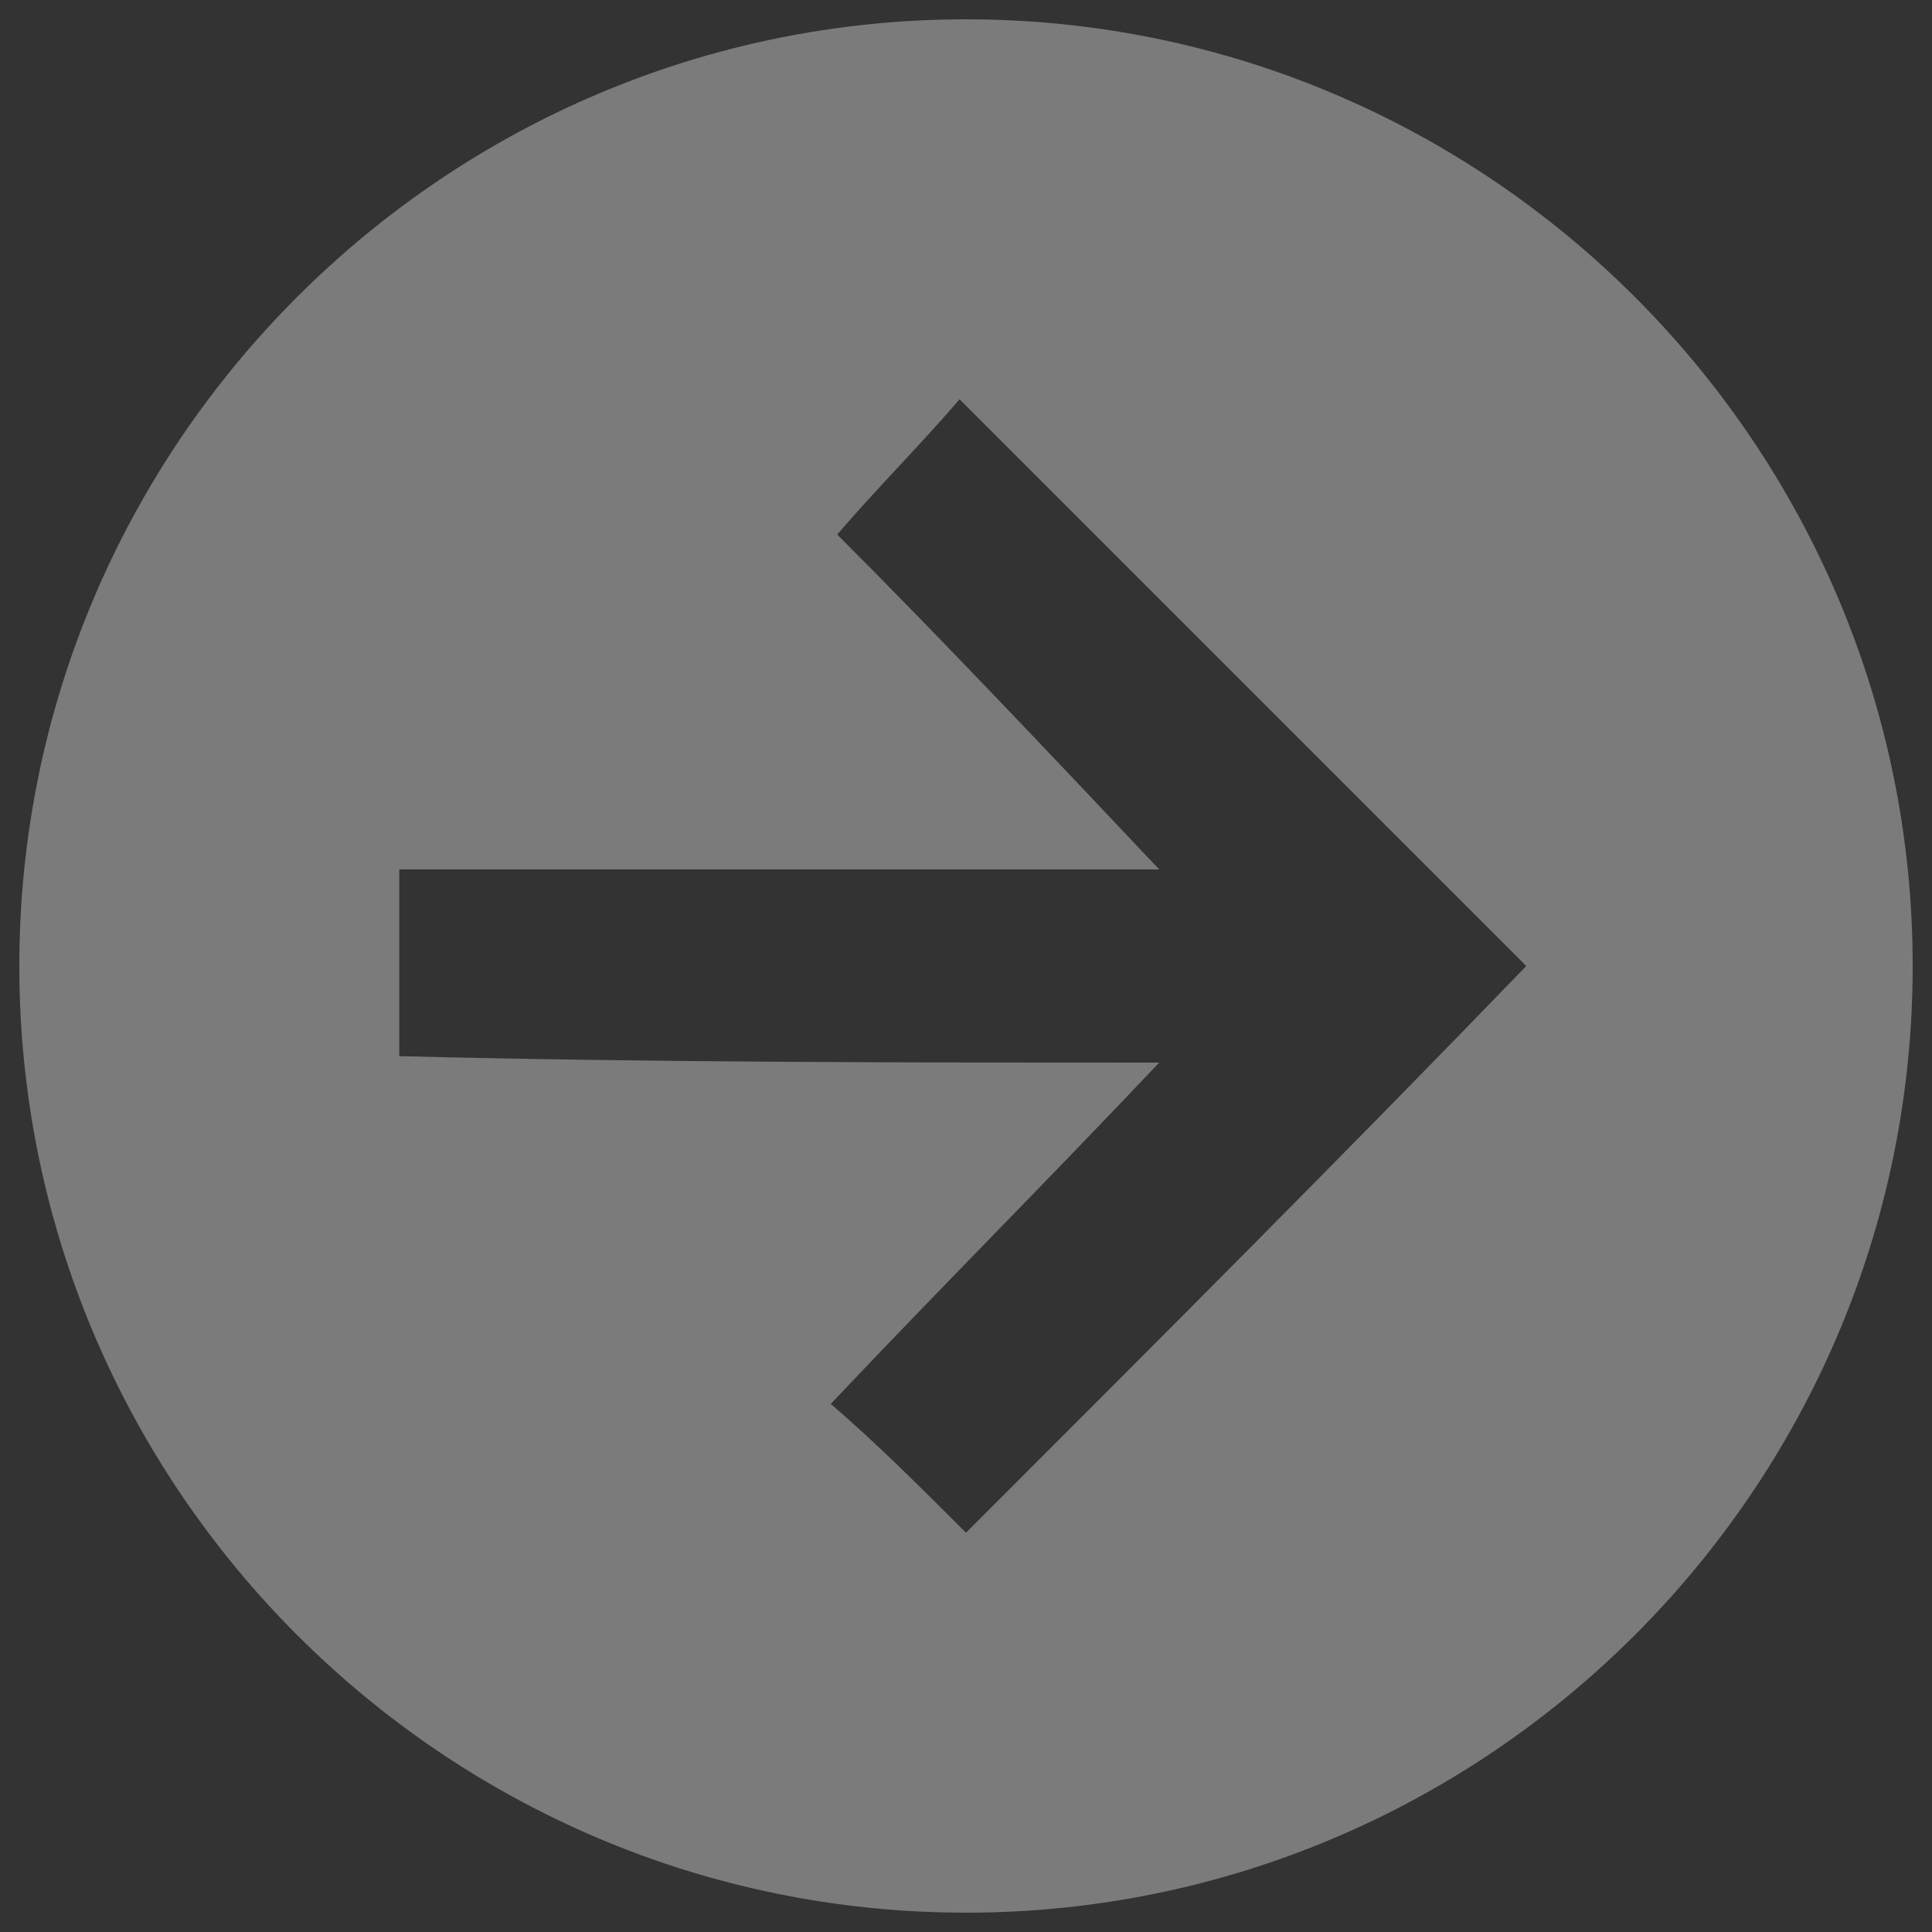 <?xml version="1.0" encoding="utf-8"?>
<!-- Generator: Adobe Illustrator 19.1.0, SVG Export Plug-In . SVG Version: 6.00 Build 0)  -->
<svg version="1.1" id="Layer_1" xmlns="http://www.w3.org/2000/svg" xmlns:xlink="http://www.w3.org/1999/xlink" x="0px" y="0px"
	 viewBox="-464 266 30 30" style="enable-background:new -464 266 30 30;" xml:space="preserve">
<rect x="-464" y="266" width="30" height="30" fill="#333333" stroke="none"/>
<style type="text/css">
	.st0{fill:#FFFFFF;}
	.st1{fill:#CBEFFB;}
	.st2{fill:#576177;}
	.st3{fill:#FCE43A;}
	.st4{fill:#FFEB99;}
	.st5{fill:#E8E1CF;}
	.st6{fill:#E2D9C3;}
	.st7{fill:#F7F1DA;}
	.st8{fill:#EFE8D5;}
	.st9{fill:#3D495B;}
	.st10{fill:#FF936D;}
	.st11{fill:#FF8B6C;}
	.st12{fill:#F48967;}
	.st13{fill:#BEE4ED;}
	.st14{fill:#707F99;}
	.st15{fill:#DEF6FC;}
	.st16{fill:#E5E5E5;}
	.st17{fill:#263547;}
	.st18{fill:#9BACBC;}
	.st19{fill:#FDFFFE;}
	.st20{fill:#52DDB5;}
	.st21{fill:#2D4859;}
	.st22{fill:#849EBC;}
	.st23{fill:#564640;}
	.st24{fill:#6AC2CE;}
	.st25{fill:#E2B150;}
	.st26{fill:#ADADAD;}
	.st27{fill:#606060;}
	.st28{fill:#A64A42;}
	.st29{fill:#2D2D2D;}
	.st30{fill:#EFEFEF;}
	.st31{fill:#0F3758;}
	.st32{fill:#7BBABE;}
	.st33{fill:#76BBC1;}
	.st34{fill:#0E3757;}
	.st35{fill:#EC574F;}
	.st36{fill:#F6AA1E;}
	.st37{opacity:0.75;fill:#7BBABE;enable-background:new    ;}
	.st38{opacity:0.75;fill:#EC574F;enable-background:new    ;}
	.st39{opacity:0.75;fill:#F6AA1E;enable-background:new    ;}
	.st40{fill:url(#SVGID_1_);}
	.st41{fill:url(#SVGID_2_);}
	.st42{fill:#25A6DE;}
	.st43{fill:url(#SVGID_3_);}
	.st44{fill:#0984C6;}
	.st45{fill:url(#SVGID_4_);}
	.st46{fill:#44535D;}
	.st47{fill:url(#SVGID_5_);}
	.st48{fill:url(#SVGID_6_);}
	.st49{fill:url(#SVGID_7_);}
	.st50{fill:url(#SVGID_8_);}
	.st51{fill:url(#SVGID_9_);}
	.st52{fill:url(#SVGID_10_);}
	.st53{fill:url(#SVGID_11_);}
	.st54{fill:url(#SVGID_12_);}
	.st55{fill:url(#SVGID_13_);}
	.st56{fill:#D1D1D1;}
	.st57{fill:#364D5C;}
	.st58{fill:#EF7154;}
	.st59{fill:#0D2038;}
	.st60{opacity:0.5;fill:#231F20;enable-background:new    ;}
	.st61{fill:#0E2037;}
	.st62{opacity:0.8;fill:#D1CCE8;enable-background:new    ;}
	.st63{fill:#C9C9C9;}
	.st64{fill:#1ABC9C;}
	.st65{fill:#F39C12;}
	.st66{fill:#77B3D4;}
	.st67{fill:#0E2947;}
	.st68{fill:#72C6E9;}
	.st69{fill:#EA3924;}
	.st70{fill:#F3735C;}
	.st71{fill:#F29C21;}
	.st72{fill:#7B7B7B;}
	.st73{fill:#FFFFFF;stroke:#000000;stroke-miterlimit:10;}
</style>
<g>
	<g>
		<ellipse class="st0" cx="-628.8" cy="2263.5" rx="13.2" ry="14.1"/>
		<ellipse class="st0" cx="-587.1" cy="2263.5" rx="13.2" ry="14.1"/>
		<ellipse class="st0" cx="-570.8" cy="2267.3" rx="9.6" ry="10.2"/>
		<ellipse class="st0" cx="-641" cy="2267.3" rx="9.6" ry="10.2"/>
		<ellipse class="st0" cx="-608.1" cy="2255.5" rx="20.7" ry="22"/>
	</g>
	<g>
		<ellipse class="st0" cx="-481.2" cy="2267.8" rx="15.2" ry="16.2"/>
		<ellipse class="st0" cx="-433.3" cy="2276.6" rx="15.2" ry="16.2"/>
		<ellipse class="st0" cx="-414.6" cy="2276.6" rx="11" ry="11.7"/>
		<ellipse class="st0" cx="-495.2" cy="2270.9" rx="11" ry="11.7"/>
		<ellipse class="st0" cx="-457.4" cy="2267.8" rx="23.7" ry="25.3"/>
	</g>
	<g>
		<g>
			<path class="st1" d="M-419.9,2311.5c0,59.9-48.5,105.6-108.4,105.6s-108.4-45.8-108.4-105.6c0-59.9,48.5-108.4,108.4-108.4
				C-468.5,2203.1-419.9,2251.6-419.9,2311.5z"/>
			<g>
				<path class="st0" d="M-587.5,2363.8c0.1,0,0.1,0,0.2-0.1l0,0C-587.3,2363.7-587.4,2363.8-587.5,2363.8z"/>
				<path class="st0" d="M-410.9,2321.9c0-6.5-5.5-11.7-12.4-11.7c-5.3,0-9.7,3.1-11.5,7.4c-0.5,0-1.1-0.1-1.6-0.1
					c-11.1,0-20.2,9.2-20.2,20.5c0,3.7,1,7.2,2.7,10.2c4.7-1.4,9.1-0.6,11.4,2.4c0.3,0.4,0.5,0.8,0.7,1.2c-0.2,0.1-0.4,0.1-0.6,0.2
					c-2.3-2.4-6.3-3-10.4-1.9l0,0c-2.4,0.6-4.8,1.8-7.1,3.5c-4,3.1-6.5,7.1-7,10.8c-0.1,0.9-0.2,1.8,0,2.7c0.2,1.3,0.6,2.6,1.4,3.6
					c0.4,0.5,0.8,0.9,1.3,1.3c-0.1,0-0.1,0-0.2,0.1c-1.1-0.5-2-1.2-2.7-2.2c-0.7-1-1.2-2.1-1.4-3.3c-3.3-1-7-1.4-10.9-1
					c-9.7,1-18.1,6.3-22.4,13.3c-10-12-14.8-50.1-14.8-50.1H-540c0,0-4.9,38.5-15,50.3c-0.8,0.1-1.7,0.2-2.5,0.4
					c-1.4-5.2-4.8-10-10-13.3c-6.3-4-13.8-4.7-19.8-2.4c0.3,2.3-0.1,4.5-1.4,6.2c-0.7,0.9-1.6,1.6-2.7,2.2c-0.1,0-0.1,0-0.2-0.1
					c0.5-0.4,0.9-0.8,1.3-1.3c1.3-1.7,1.8-4,1.4-6.3l0,0l0,0c-0.6-3.7-3-7.8-7-10.8c-2.3-1.7-4.7-2.9-7.1-3.5l0,0
					c-4.2-1.1-8.1-0.5-10.4,1.9c-0.2-0.1-0.4-0.1-0.6-0.2c0.2-0.4,0.4-0.8,0.7-1.2c2.3-3,6.7-3.8,11.4-2.4c1.7-3,2.7-6.5,2.7-10.2
					c0-11.3-9-20.5-20.2-20.5c-0.5,0-1.1,0-1.6,0.1l0,0l0,0c-1.8-4.3-6.3-7.4-11.5-7.4c-6.9,0-12.4,5.2-12.4,11.7
					c0,3.2,1.4,6.1,3.6,8.3l0,0c0.8,0.7,1.7,1.4,2.6,1.9c-0.6,1.9-0.9,3.9-0.9,6c0,7.7,4.1,14.3,10.3,17.9c-0.1,0.1-0.2,0.2-0.3,0.3
					c-5,6.3-3.4,15.9,3.5,21.4c3.9,3.1,8.7,4.3,13.1,3.7c0.5,6.7,7.1,14.9,17.1,20.5c5.7,3.2,11.6,4.9,16.7,5.3
					c-0.2,0.8-0.3,1.5-0.3,2.3c0,5.7,5.7,10.3,12.7,10.3c2.8,0,5.3-0.7,7.4-1.9c3,4.7,8.8,7.9,15.5,7.9c2,0,3.9-0.3,5.7-0.8
					c4.1-0.5,7.8-2.3,10.4-4.9c2.7,2.6,6.3,4.3,10.4,4.9c1.8,0.5,3.7,0.8,5.7,0.8c6.1,0,11.5-2.7,14.7-6.8l0,0
					c0.3-0.4,0.5-0.8,0.8-1.1c0.1-0.1,0.1-0.2,0.2-0.3c2,1.4,4.5,2.3,7.2,2.3c7,0,12.6-5.7,12.7-12.7c0.1,0,0.1,0,0.2,0
					c0.5,0,1.1-0.1,1.6-0.2l0,0c4.6-0.6,9.6-2.3,14.5-5c10-5.5,16.5-13.8,17.1-20.5c4.3,0.7,9.1-0.5,13.1-3.7
					c7-5.6,8.5-15.2,3.5-21.4c-0.1-0.1-0.2-0.2-0.3-0.3c6.1-3.5,10.3-10.2,10.3-17.9c0-2.1-0.3-4.1-0.9-6
					C-413.5,2330-410.9,2326.3-410.9,2321.9z"/>
			</g>
			<path class="st2" d="M-502.8,2312c7.6,2,12.4,10.4,14.7,15.6c1.1,2.4,2.5,2.4,3.3-0.1c11.3-35-2-49.8-8.5-54.7L-502.8,2312z"/>
			<path class="st2" d="M-553.9,2312c-7.6,2-12.4,10.4-14.7,15.6c-1.1,2.4-2.5,2.4-3.3-0.1c-11.2-35,2-49.8,8.5-54.7L-553.9,2312z"
				/>
			<path class="st3" d="M-528.3,2326c-7.2-0.2-12.5,6.3-12.9,11.6c-0.8,5.7,3.2,10.2,6.6,13.5c4.3,3.7,5.7,7.4,6.1,9.7h0.3
				c0.4-2.4,1.8-6,6.1-9.7c3.4-3.2,7.4-7.8,6.6-13.5C-515.9,2332.3-521.1,2325.8-528.3,2326z"/>
			<path class="st4" d="M-528.3,2326.7c-5.1-0.2-8.8,4.4-9.1,8.2c-0.6,4,2.3,7.2,4.7,9.5c3,2.6,4,5.2,4.3,6.8h0.2
				c0.3-1.7,1.2-4.2,4.3-6.8c2.4-2.3,5.2-5.5,4.7-9.5C-519.6,2331.1-523.3,2326.5-528.3,2326.7z"/>
			<path class="st5" d="M-539.9,2323.3v3.6c0,1.6,1.3,2.9,2.9,2.9h17.4c1.6,0,2.9-1.3,2.9-2.9v-3.6H-539.9z"/>
			<rect x="-539.9" y="2323.3" class="st6" width="23.2" height="2.2"/>
			<path class="st7" d="M-543,2318v3.9c0,1.6,1.3,2.9,2.9,2.9h23.5c1.6,0,2.9-1.3,2.9-2.9v-3.9H-543z"/>
			<rect x="-543" y="2318" class="st8" width="29.2" height="3.4"/>
			<path class="st9" d="M-557.2,2313.3c1-0.6,2.1-1.1,3.3-1.4l-9.4-39.1c-0.6,0.5-1.3,1-2,1.7
				C-564.9,2288.5-561.6,2301.7-557.2,2313.3z"/>
			<path class="st10" d="M-525.3,2183.6c-1.7-2.1-4.5-2.1-6.1,0c-8.7,10.9-32.9,44.7-32.9,84.7c0,17.7,4.7,34.1,10.7,47.9
				c1.1,2.4,4.1,4.4,6.8,4.4h37c2.6,0,5.7-1.9,6.8-4.4c6-13.8,10.7-30.2,10.7-47.9C-492.3,2228.3-516.6,2194.4-525.3,2183.6z"/>
			<path class="st11" d="M-523.9,2185.3c11.5,23.1,44.4,102.6-30.4,129.4c0.2,0.5,0.4,1,0.6,1.5c1.1,2.4,4.1,4.4,6.8,4.4h37
				c2.6,0,5.7-1.9,6.8-4.4c6-13.8,10.7-30.2,10.7-47.9C-492.3,2230.2-514.3,2197.7-523.9,2185.3z"/>
			<path class="st9" d="M-491.3,2274.5c-0.7-0.7-1.4-1.2-2-1.7l-9.4,39.1c1.2,0.3,2.3,0.8,3.3,1.4
				C-495.1,2301.7-491.8,2288.5-491.3,2274.5z"/>
			<path class="st12" d="M-525.3,2183.6c-0.1-0.1-0.2-0.2-0.3-0.3c15.9,21.5,45.1,89.6,5.3,137.3h10.5c2.6,0,5.7-1.9,6.8-4.4
				c6-13.8,10.7-30.2,10.7-47.9C-492.3,2228.3-516.6,2194.4-525.3,2183.6z"/>
			<g>
				<g>
					<path class="st0" d="M-528.4,2258.5c-8.8,0-15.9-7.1-15.9-15.9c0-8.8,7.1-15.9,15.9-15.9c8.8,0,15.9,7.1,15.9,15.9
						C-512.5,2251.4-519.7,2258.5-528.4,2258.5z"/>
				</g>
			</g>
			<path class="st13" d="M-525.2,2229.5c-1-0.2-2.1-0.4-3.1-0.4s-1.9,0.1-2.8,0.3c-6.1,1.3-10.6,6.7-10.6,13.2
				c0,6.6,4.8,12.2,11.2,13.3c0.4,0.1,0.7,0.1,1.1,0.1c0.4,0,0.8,0.1,1.2,0.1c7.4,0,13.5-6,13.5-13.5
				C-514.9,2236.3-519.3,2230.9-525.2,2229.5z"/>
			<path class="st2" d="M-532.3,2299.9c-0.3-16.3,1.5-29.6,4-29.6s4.3,13.3,4,29.6c-0.3,16.3-2.1,29.5-4,29.5
				C-530.2,2329.4-532,2316.2-532.3,2299.9z"/>
			<path class="st14" d="M-530.4,2286.7c-0.2-6.5,0.8-11.7,2.1-11.7s2.2,5.2,2.1,11.7c-0.2,6.5-1.1,11.7-2.1,11.7
				S-530.3,2293.2-530.4,2286.7z"/>
			<g>
				<path class="st15" d="M-532.6,2238.4c-1.7,1.6-2.7,4.1-4.2,4.2c-1.5,0.3-3.1-4.3,0.4-8c3.5-3.6,8-2.3,7.7-0.8
					C-528.9,2235.3-531.1,2236.6-532.6,2238.4z"/>
			</g>
		</g>
		<path class="st0" d="M-463.6,2279.7c0.2-8.7-0.9-11.7-2.9-13.9c-2.2-2-5.2-3.1-13.9-2.9c8.7,0.2,11.7-0.9,13.9-2.9
			c2-2.2,3.1-5.2,2.9-13.9c-0.2,8.7,0.9,11.7,2.9,13.9c2.2,2,5.2,3.1,13.9,2.9c-8.7-0.2-11.7,0.9-13.9,2.9
			C-462.7,2267.9-463.8,2271-463.6,2279.7z"/>
		<path class="st1" d="M-601.4,2217.2c0.2-8.7-0.9-11.7-2.9-13.9c-2.2-2-5.2-3.1-13.9-2.9c8.7,0.2,11.7-0.9,13.9-2.9
			c2-2.2,3.1-5.2,2.9-13.9c-0.2,8.7,0.9,11.7,2.9,13.9c2.2,2,5.2,3.1,13.9,2.9c-8.7-0.2-11.7,0.9-13.9,2.9
			C-600.6,2205.5-601.7,2208.6-601.4,2217.2z"/>
		<circle class="st0" cx="-602.2" cy="2286.7" r="5.6"/>
		<circle class="st0" cx="-476.3" cy="2338.9" r="5.6"/>
	</g>
</g>
<path class="st16" d="M-652.1,2659.8c-5.4,0-9.8-4.4-9.8-9.9v-17.3v-0.6H-418v0.6v17.3c0,5.5-4.4,9.9-9.8,9.9H-652.1z"/>
<path class="st17" d="M-427.8,2490.5h-224.3c-5.4,0-9.8,4.4-9.8,9.9V2632H-418v-131.5C-418,2495-422.3,2490.5-427.8,2490.5z"/>
<rect x="-653.3" y="2498.6" class="st18" width="225.7" height="125.5"/>
<g>
	<path class="st0" d="M-566.8,2660.8h56c0,21.5,9.7,22.1,9.7,22.1v5.6h-5.1h-67.1h-4.4v-5.6c0,0,11.3-1.2,11.3-22.1"/>
	<path class="st16" d="M-501.1,2683v-0.1c0,0-9.7-0.7-9.7-22.1h-55.6c0,21-11.3,22.1-11.3,22.1v0.1H-501.1z"/>
</g>
<g>
	<rect x="-645.7" y="2503.8" class="st19" width="142.5" height="114.8"/>
	<g>
		<path class="st20" d="M-603.1,2548.3c-0.6,0.5-1.1,0.9-1.8,1.2l7.6,14l0,0c8.1-4.4,12.9-12,13.5-21.2l-15.9-1
			C-599.8,2543.9-601,2546.5-603.1,2548.3z"/>
		<path class="st21" d="M-604.9,2549.5c-4.1,2.2-9.2,1.3-12.3-2.3l0,0l-14.1,12l0,0c8.8,10.3,23.3,13,35.2,6.5L-604.9,2549.5z"/>
		<path class="st22" d="M-635.1,2541.8L-635.1,2541.8c0.3,6,2.1,10.8,6.1,15.4l11.8-10.1c-1.5-1.8-2.3-3.9-2.4-6L-635.1,2541.8z"/>
		<path class="st23" d="M-599.6,2541.3l13.4,0.8l0,0c0.3-4.4-0.5-8.3-2.6-12.2l0,0l-11.9,6.2
			C-599.9,2537.7-599.5,2539.5-599.6,2541.3z"/>
		<path class="st24" d="M-607.4,2512L-607.4,2512l-1.5,18.7c2.6,0.2,5.1,1.4,6.9,3.5c0.5,0.6,0.9,1.2,1.3,1.9l16.6-8.7
			C-588.8,2518.3-597.2,2512.8-607.4,2512z"/>
		<path class="st25" d="M-641.5,2542.1l21.9-0.9c-0.1-3,1.1-6,3.5-8c2.1-1.8,4.7-2.6,7.2-2.4l1.7-21.8c-1.3-0.1-2.6-0.1-3.9-0.1
			C-628.6,2509.6-642.2,2524.5-641.5,2542.1z"/>
	</g>
	<rect x="-496.9" y="2503.8" class="st25" width="59.9" height="114.8"/>
	<rect x="-569.9" y="2512" class="st26" width="56.9" height="2.5"/>
	<rect x="-495.4" y="2507.6" class="st27" width="56.9" height="2.5"/>
	<rect x="-495.4" y="2518.8" class="st27" width="56.9" height="2.5"/>
	<rect x="-495.4" y="2530" class="st27" width="56.9" height="2.5"/>
	<rect x="-495.4" y="2541.2" class="st27" width="56.9" height="2.5"/>
	<rect x="-495.4" y="2552.4" class="st27" width="56.9" height="2.4"/>
	<rect x="-495.4" y="2563.6" class="st27" width="56.9" height="2.5"/>
	<rect x="-495.4" y="2574.9" class="st27" width="56.9" height="2.5"/>
	<rect x="-569.9" y="2521.6" class="st26" width="56.9" height="2.5"/>
	<rect x="-569.9" y="2531.2" class="st26" width="56.9" height="2.5"/>
	<rect x="-569.9" y="2540.8" class="st26" width="56.9" height="2.5"/>
	<rect x="-569.9" y="2550.3" class="st26" width="56.9" height="2.4"/>
	<rect x="-569.9" y="2559.9" class="st26" width="56.9" height="2.5"/>
	<rect x="-569.9" y="2569.5" class="st26" width="56.9" height="2.5"/>
	<rect x="-569.9" y="2579.1" class="st26" width="56.9" height="2.5"/>
	<rect x="-569.9" y="2588.7" class="st26" width="56.9" height="2.5"/>
	<rect x="-569.9" y="2598.3" class="st26" width="56.9" height="2.5"/>
	<rect x="-638.1" y="2581.6" class="st25" width="54.3" height="28.7"/>
	<g>
		<rect x="-632.2" y="2597.8" class="st28" width="3.7" height="7.7"/>
		<rect x="-626.4" y="2594.2" class="st28" width="3.7" height="11.3"/>
		<rect x="-620.8" y="2591" class="st28" width="3.7" height="14.5"/>
		<polygon class="st28" points="-618.9,2585.7 -621.3,2586.4 -620.7,2587.3 -631.9,2594.8 -631.4,2595.5 -620.2,2588.1 
			-619.7,2588.9 -618.1,2587 -616.5,2585 		"/>
	</g>
	<rect x="-608.9" y="2587.5" class="st29" width="19.7" height="2.5"/>
	<rect x="-608.9" y="2594.7" class="st29" width="19.7" height="2.5"/>
	<rect x="-608.9" y="2601.9" class="st29" width="19.7" height="2.5"/>
</g>
<g>
	<path class="st30" d="M257.5,2446.9H54.6c-1.6,0-3-1.3-3-3v-169.3c0-1.6,1.4-3,3-3h202.9c1.7,0,3,1.4,3,3v169.3
		C260.5,2445.5,259.2,2446.9,257.5,2446.9z"/>
	<path class="st31" d="M51.6,2280.2c0-5.1-0.8-13.9,9.2-15.4h190.5c10.7,0.1,9.2,10.3,9.2,15.4"/>
	<rect x="67" y="2297.5" class="st32" width="32.5" height="32.5"/>
	<rect x="67" y="2347.5" class="st32" width="54.3" height="79.3"/>
	<rect x="131.1" y="2347.5" class="st31" width="104.3" height="8.7"/>
	<rect x="131.1" y="2363.8" class="st33" width="104.3" height="8.7"/>
	<rect x="131.1" y="2380.1" class="st33" width="104.3" height="8.7"/>
	<rect x="131.1" y="2396.4" class="st33" width="104.3" height="8.7"/>
	<rect x="131.1" y="2412.7" class="st33" width="72.8" height="8.7"/>
	<rect x="115.2" y="2297.5" class="st34" width="32.5" height="32.5"/>
	<rect x="163.4" y="2297.5" class="st35" width="32.5" height="32.5"/>
	<rect x="211.5" y="2297.5" class="st36" width="32.5" height="32.5"/>
	<circle class="st37" cx="62.4" cy="2272.6" r="2.9"/>
	<circle class="st38" cx="73.2" cy="2272.6" r="2.9"/>
	<circle class="st39" cx="84.1" cy="2272.6" r="2.9"/>
	<g>
		<g>
			<g>
				
					<linearGradient id="SVGID_1_" gradientUnits="userSpaceOnUse" x1="-270.062" y1="2124.544" x2="-247.771" y2="2124.544" gradientTransform="matrix(0.707 0.707 -0.707 0.707 1974.695 1015.514)">
					<stop  offset="0" style="stop-color:#CF837A"/>
					<stop  offset="0.224" style="stop-color:#F7AC9D"/>
					<stop  offset="0.812" style="stop-color:#844D46"/>
					<stop  offset="0.82" style="stop-color:#875048"/>
					<stop  offset="1" style="stop-color:#D08A7F"/>
				</linearGradient>
				<path class="st40" d="M298.2,2341.6c2.1-2.1,2.5-5.1,0.9-6.6l-10-10c-1.6-1.6-4.6-1.2-6.6,0.9l-5.7,5.7l15.8,15.8L298.2,2341.6z
					"/>
				
					<linearGradient id="SVGID_2_" gradientUnits="userSpaceOnUse" x1="180.512" y1="2360.075" x2="192.183" y2="2373.205" gradientTransform="matrix(1.009 2.640000e-002 2.640000e-002 1.009 -36.502 18.843)">
					<stop  offset="0" style="stop-color:#E3CC94"/>
					<stop  offset="0.279" style="stop-color:#F8E0AC"/>
					<stop  offset="0.865" style="stop-color:#A2913F"/>
				</linearGradient>
				<path class="st41" d="M213.2,2395.2l-10.2,20.6l5.3,5.3l20.6-10.3C229.5,2410.8,213.2,2394.6,213.2,2395.2z"/>
				<path class="st42" d="M264.5,2343.8l-2.2,2.2l-44.4,44.4l-2.5,2.5l-1.8,1.8c-0.1,0.2-0.3,0.3-0.4,0.5c0,0-0.8,1.3-2.1,4.3
					s4.7-1.6,4.7-1.6l2.2-2.2l46.9-46.9l2.2-2.2L264.5,2343.8z"/>
				
					<linearGradient id="SVGID_3_" gradientUnits="userSpaceOnUse" x1="243.994" y1="2373.292" x2="255.71" y2="2385.541" gradientTransform="matrix(1 0 0 1 0 4)">
					<stop  offset="0" style="stop-color:#00589A"/>
					<stop  offset="1" style="stop-color:#0374AF"/>
				</linearGradient>
				<path class="st43" d="M274.2,2353.4l-2.2,2.2l-46.9,46.9l-2.2,2.2c0,0-1.5,6.3,0.4,6.7s5.7-0.7,5.7-0.7c0.2-0.1,0.3-0.3,0.5-0.4
					l1.8-1.8l2.5-2.5l44.4-44.4l2.2-2.2L274.2,2353.4z"/>
				<path class="st44" d="M267.2,2346.5l-2.2,2.2l-46.9,46.9l-2.2,2.2c0,0-1.3,5.4,0.2,6.5c1.5,1.2,6.8,0.4,6.8,0.4l2.2-2.2
					l46.9-46.9l2.2-2.2L267.2,2346.5z"/>
				<path class="st0" d="M269.3,2343.9l-0.3,0.3l-52.7,52.4l-0.4,0.3l-0.2,0.2c0,0,0,0-0.1,0.1l0.4,0.4l0.3-0.3l53-52.7l0.3-0.3
					L269.3,2343.9z"/>
				
					<linearGradient id="SVGID_4_" gradientUnits="userSpaceOnUse" x1="-270.05" y1="2561.307" x2="-247.776" y2="2561.307" gradientTransform="matrix(0.707 0.707 -2.813 2.813 7666.097 -4675.892)">
					<stop  offset="5.617980e-003" style="stop-color:#B3D4E4"/>
					<stop  offset="6.034555e-002" style="stop-color:#C4DCE8"/>
					<stop  offset="0.14" style="stop-color:#D6E5ED"/>
					<stop  offset="0.224" style="stop-color:#E1EAEF"/>
					<stop  offset="0.321" style="stop-color:#E4ECF0"/>
					<stop  offset="0.842" style="stop-color:#4E7A8B"/>
				</linearGradient>
				<polygon class="st45" points="277,2331.3 264.4,2343.9 280.2,2359.6 292.7,2347.1 				"/>
				<polygon class="st0" points="278.1,2333.2 281.7,2336.8 269.7,2348.8 266.3,2345.2 				"/>
				<g>
					<polygon class="st46" points="267.5,2340.8 283.2,2356.6 284.5,2355.3 268.8,2339.5 					"/>
					<polygon class="st46" points="265.8,2342.5 281.5,2358.3 282,2357.8 266.3,2342 					"/>
				</g>
				<g>
					
						<linearGradient id="SVGID_5_" gradientUnits="userSpaceOnUse" x1="-302.177" y1="1240.022" x2="-279.887" y2="1240.022" gradientTransform="matrix(0.723 0.723 -0.272 0.272 823.594 2221.414)">
						<stop  offset="5.617980e-003" style="stop-color:#9AB8C7"/>
						<stop  offset="7.052061e-002" style="stop-color:#ABC4D1"/>
						<stop  offset="0.217" style="stop-color:#CEDDE5"/>
						<stop  offset="0.297" style="stop-color:#DBE6EC"/>
						<stop  offset="0.679" style="stop-color:#647881"/>
						<stop  offset="0.764" style="stop-color:#657B85"/>
						<stop  offset="0.851" style="stop-color:#688491"/>
						<stop  offset="0.938" style="stop-color:#6C92A6"/>
						<stop  offset="1" style="stop-color:#71A0B9"/>
					</linearGradient>
					<polygon class="st47" points="267.7,2340.3 283.8,2356.5 285.1,2355.2 269,2339.1 					"/>
					
						<linearGradient id="SVGID_6_" gradientUnits="userSpaceOnUse" x1="-302.15" y1="1247.754" x2="-279.885" y2="1247.754" gradientTransform="matrix(0.723 0.723 -0.272 0.272 823.594 2221.414)">
						<stop  offset="5.617980e-003" style="stop-color:#9AB8C7"/>
						<stop  offset="7.052061e-002" style="stop-color:#ABC4D1"/>
						<stop  offset="0.217" style="stop-color:#CEDDE5"/>
						<stop  offset="0.297" style="stop-color:#DBE6EC"/>
						<stop  offset="0.679" style="stop-color:#647881"/>
						<stop  offset="0.764" style="stop-color:#657B85"/>
						<stop  offset="0.851" style="stop-color:#688491"/>
						<stop  offset="0.938" style="stop-color:#6C92A6"/>
						<stop  offset="1" style="stop-color:#71A0B9"/>
					</linearGradient>
					<polygon class="st48" points="266,2342.1 282.1,2358.2 282.6,2357.7 266.5,2341.6 					"/>
				</g>
				<g>
					<polygon class="st46" points="274,2334.3 289.7,2350.1 291,2348.8 275.2,2333.1 					"/>
					<polygon class="st46" points="272.3,2336 288,2351.8 288.5,2351.3 272.8,2335.5 					"/>
				</g>
				<g>
					
						<linearGradient id="SVGID_7_" gradientUnits="userSpaceOnUse" x1="-302.177" y1="1216.09" x2="-279.886" y2="1216.09" gradientTransform="matrix(0.723 0.723 -0.272 0.272 823.594 2221.414)">
						<stop  offset="5.617980e-003" style="stop-color:#9AB8C7"/>
						<stop  offset="4.872734e-002" style="stop-color:#A9C3D0"/>
						<stop  offset="0.159" style="stop-color:#CCDCE3"/>
						<stop  offset="0.218" style="stop-color:#D9E5EB"/>
						<stop  offset="0.727" style="stop-color:#6A808C"/>
						<stop  offset="0.804" style="stop-color:#6B8391"/>
						<stop  offset="0.895" style="stop-color:#6D8E9F"/>
						<stop  offset="0.992" style="stop-color:#719EB7"/>
						<stop  offset="1" style="stop-color:#71A0B9"/>
					</linearGradient>
					<polygon class="st49" points="274.2,2333.9 290.3,2350 291.6,2348.7 275.4,2332.6 					"/>
					
						<linearGradient id="SVGID_8_" gradientUnits="userSpaceOnUse" x1="-302.158" y1="1223.822" x2="-279.868" y2="1223.822" gradientTransform="matrix(0.723 0.723 -0.272 0.272 823.594 2221.414)">
						<stop  offset="5.617980e-003" style="stop-color:#9AB8C7"/>
						<stop  offset="4.872734e-002" style="stop-color:#A9C3D0"/>
						<stop  offset="0.159" style="stop-color:#CCDCE3"/>
						<stop  offset="0.218" style="stop-color:#D9E5EB"/>
						<stop  offset="0.727" style="stop-color:#6A808C"/>
						<stop  offset="0.804" style="stop-color:#6B8391"/>
						<stop  offset="0.895" style="stop-color:#6D8E9F"/>
						<stop  offset="0.992" style="stop-color:#719EB7"/>
						<stop  offset="1" style="stop-color:#71A0B9"/>
					</linearGradient>
					<polygon class="st50" points="272.5,2335.6 288.6,2351.7 289.1,2351.2 273,2335.1 					"/>
				</g>
				
					<linearGradient id="SVGID_9_" gradientUnits="userSpaceOnUse" x1="278.649" y1="2326.579" x2="292.785" y2="2326.579" gradientTransform="matrix(1 0 0 1 0 4)">
					<stop  offset="0" style="stop-color:#FFFFFF"/>
					<stop  offset="1" style="stop-color:#F7AC9D"/>
				</linearGradient>
				<path class="st51" d="M282.4,2335.5l4.6-4.6c1.8-1.8,4.3-2.1,5.7-0.8l-3.6-3.6c-1.4-1.4-3.9-1-5.7,0.8l-4.9,4.9l0,0l0.2-0.2
					L282.4,2335.5z"/>
				
					<rect x="268.8" y="2342" transform="matrix(-0.708 -0.707 0.707 -0.708 -1191.853 4192.405)" class="st0" width="5.3" height="1.6"/>
				<polygon class="st0" points="267.4,2343.5 271,2347.1 271.4,2346.7 267.9,2343.1 				"/>
				
					<rect x="275.4" y="2335.7" transform="matrix(-0.707 -0.708 0.708 -0.707 -1178.883 4184.208)" class="st0" width="5.2" height="1.6"/>
				<polygon class="st0" points="277.6,2340.7 277.9,2340.5 278,2340.3 278.1,2340.2 274.3,2336.5 274.3,2336.5 274.2,2336.7 
					273.9,2337 				"/>
				
					<linearGradient id="SVGID_10_" gradientUnits="userSpaceOnUse" x1="198.329" y1="2415.019" x2="204.712" y2="2420.736" gradientTransform="matrix(1 0 0 1 0 4)">
					<stop  offset="0" style="stop-color:#5F6062"/>
					<stop  offset="0.491" style="stop-color:#808083"/>
					<stop  offset="0.543" style="stop-color:#666567"/>
					<stop  offset="0.605" style="stop-color:#4D4B4D"/>
					<stop  offset="0.674" style="stop-color:#3A3838"/>
					<stop  offset="0.752" style="stop-color:#2C2A2A"/>
					<stop  offset="0.846" style="stop-color:#242122"/>
					<stop  offset="1" style="stop-color:#221F1F"/>
				</linearGradient>
				<path class="st52" d="M210,2419.9c0.1-0.2-0.4-0.2-0.5-0.3c-0.1,0-0.3,0-0.4,0s-0.3-0.2-0.2-0.4c0-0.2-0.2,0-0.2,0s-0.2,0-0.3,0
					s-0.2,0-0.4-0.1l-0.3-0.2c0,0,0,0,0.1,0c0-0.1,0-0.1,0-0.2c0-0.1,0-0.3-0.2-0.4s-0.2,0-0.5,0.1c-0.4,0.1-0.2-0.2-0.2-0.2h-0.1
					c0,0-0.1,0-0.3,0l-0.4-0.2l0.1-0.1c0-0.1-0.2-0.1-0.4-0.1l-0.2-0.1c0-0.1,0.1-0.2,0.1-0.2h-0.2c0,0-0.1,0-0.2,0l-0.2-0.1
					c0-0.1,0.2-0.3,0.2-0.3H205c0,0-0.3-0.1-0.3-0.2v-0.2l-0.4-0.1c0,0,0-0.1,0-0.2s0-0.1,0-0.1l-0.2,0.1h-0.2v-0.2h-0.1l-0.1-0.1
					h-0.1h-0.1v-0.1v-0.1l-0.2,0.1c0,0.1,0,0.1-0.1,0.2l-0.2-0.1l-5.9,11.1l-0.1,0.3h0.3l12.6-6.9l-0.4-0.2
					C209.8,2420,210,2419.9,210,2419.9z"/>
				<g>
					
						<linearGradient id="SVGID_11_" gradientUnits="userSpaceOnUse" x1="204.379" y1="2402.869" x2="218.042" y2="2418.127" gradientTransform="matrix(1 0 0 1 0 4)">
						<stop  offset="0" style="stop-color:#E9D29B"/>
						<stop  offset="0.279" style="stop-color:#F6E0B9"/>
						<stop  offset="0.806" style="stop-color:#B9A55A"/>
					</linearGradient>
					<path class="st53" d="M205.1,2413.3c0.4,0.8-0.9,1.5,0.7,2.1c1.7,0.6,0.7,0.8,4.2,0.7s5.6-1.5,5.9-0.9s-0.3,2.3-0.3,2.3
						l0.9-0.5c0,0,1.9-2.9,0.5-3.1c-1.4-0.2-3.3,1.1-5.8,1.1c-2.5,0.1-5.7,0.5-5.5-0.8c0.1-1.3-0.2-2-0.2-2L205.1,2413.3z"/>
					
						<linearGradient id="SVGID_12_" gradientUnits="userSpaceOnUse" x1="207.215" y1="2400.322" x2="220.882" y2="2415.584" gradientTransform="matrix(1 0 0 1 0 4)">
						<stop  offset="0" style="stop-color:#E9D29B"/>
						<stop  offset="0.279" style="stop-color:#F6E0B9"/>
						<stop  offset="0.806" style="stop-color:#B9A55A"/>
					</linearGradient>
					<path class="st54" d="M206.9,2408.6l-0.7,1.2c0,0-0.3,5.5,2.9,3.9c3.2-1.7,9.6-3.5,9.8-1.9c0.3,1.6,0.2,3.3,0.2,3.3l-0.1,0.6
						l1.3-0.7c0,0,1.7-5.1-0.2-5.4c-1.9-0.3-6.4,0.7-8.4,1.9c-2,1.1-3.6,3.1-4.1,1.2C207.2,2410.8,206.9,2408.6,206.9,2408.6z"/>
					
						<linearGradient id="SVGID_13_" gradientUnits="userSpaceOnUse" x1="210.295" y1="2397.581" x2="223.946" y2="2412.826" gradientTransform="matrix(1 0 0 1 0 4)">
						<stop  offset="0" style="stop-color:#E9D29B"/>
						<stop  offset="0.279" style="stop-color:#F6E0B9"/>
						<stop  offset="0.806" style="stop-color:#B9A55A"/>
					</linearGradient>
					<path class="st55" d="M208.6,2405.4l-1.1,1.9l0.9,1.8c0,0,0.3,1.9,2.5,1c2.1-0.9,7-4.1,8.6-3.3s2.4,0.3,2.5-0.6
						c0.1-0.9,0.4-1.1,0.4-1.1s-1.2,2-2,0.7s-4.5,0.7-5.9,1.3s-4.6,4.5-5.3,1.4C208.6,2405.4,208.6,2405.4,208.6,2405.4z"/>
				</g>
			</g>
		</g>
	</g>
</g>
<g>
	<g>
		<polygon class="st56" points="162.2,2740.4 130.8,2745.5 130.8,2838.7 162.2,2838.7 		"/>
	</g>
	<path class="st56" d="M131.5,2742.4c0.1,3,0.4,5.1,0.8,5.1c0.5,0.1,0.8-1,0.8-2.2c0,0,0-1.2,0-2.9h10.3c0,1.8,0,2.9,0,2.9
		c0,1.2,0.3,2.2,0.7,2.2s0.7-1,0.7-2.2v-2.9h10.9c0.1,3,0.4,5.2,1,5.1c0.4,0,0.7-2.2,0.8-5.1h10.7l0.1,11c0,4.4,3.5,7.9,7.9,7.9h8.5
		v9.8c0,4.1-3.3,7.3-7.3,7.3H161c0,0-14.8,0-27.7,0c-3.5,0-12.2-0.8-12.2-12.8c0,0,0-12.7,0-23.3L131.5,2742.4z"/>
	<path class="st57" d="M253.9,2756.3h-11.7l-12.6,7.4l-16.8-9.5l-0.2-19.3l16.7-9.8l13.5,7.6H254v-3.9l-27.3-15.8l-27.3,15.8v3.9
		h-82.6c-3.3-3.9-8.3-6.4-13.8-6.4c-10.1,0-18.2,8.2-18.2,18.2c0,10.1,8.2,18.2,18.2,18.2c5.5,0,10.5-2.5,13.8-6.4h82.6v3.9
		l27.3,15.8l27.3-15.8L253.9,2756.3L253.9,2756.3z M102,2756l-10.1-5.7l-0.1-11.6l10-5.9l10.1,5.7l0.1,11.6L102,2756z"/>
	<path class="st56" d="M184.8,2750c0-4.4-2.8-7.9-6.3-7.9h-1.1c-3.5,0-6.3,3.5-6.3,7.9v15h13.7L184.8,2750L184.8,2750z"/>
	<g>
		<path class="st56" d="M157.9,2738.4c0,3.2-0.1,5.5-0.1,5.6c0.4,3.7,2.6,6.6,5.3,6.6c2.6,0,4.7-2.6,5.3-6.2c0-0.1,0-0.3,0.1-0.4
			l-0.1-18.2v-1.2c-0.4-3.7-2.7-6.6-5.3-6.6c-2.7,0-4.9,2.8-5.3,6.6C157.6,2724.9,157.9,2738.4,157.9,2738.4z"/>
		<path class="st56" d="M145.1,2744L145.1,2744c0,4.4,2.5,7.9,5.5,7.9c2.6,0,4.8-2.5,5.4-6c0.1-0.6,0.2-1.3,0.2-1.9l0,0
			c0,0-0.1-2.4-0.2-5.7c-0.1-2.7-0.1-6.1-0.1-9.1c0.1-2.7,0.2-4.6,0.2-4.6l0,0c0-4.4-2.5-7.9-5.5-7.9c-3.1,0-5.5,3.5-5.5,7.9l0,0
			l0.1,13.4L145.1,2744z"/>
		<path class="st56" d="M133.4,2744c0.4,3.7,2.5,6.6,5.1,6.6c2.4,0,4.9-2.2,5-5.8c0-0.2,0.1-0.5,0.1-0.7s0-2.7,0-6
			c0-4-0.2-13.3-0.2-13.4c-0.4-3.7-2.5-6.6-5.1-6.6c-2.5,0-4.7,2.8-5.1,6.6C133.3,2724.9,133.4,2743.9,133.4,2744z"/>
	</g>
	<path class="st56" d="M122,2737.7c0,2.6-0.1,4.5-0.1,4.6c0.4,3,2.5,5.4,5,5.4c2.4,0,4.4-2.2,4.9-5c0-0.1,0-0.2,0.1-0.3l-0.1-14.9
		v-0.9c-0.4-3-2.5-5.4-5-5.4s-4.6,2.3-5,5.4C121.7,2726.6,122,2737.7,122,2737.7z"/>
	<path class="st58" d="M293.3,2759.5h-21.7c-0.3-15.5-6.4-29.9-17.3-40.8c-10.9-10.9-25.3-17.1-40.7-17.4v-21.6
		C257.3,2680.4,292.7,2715.8,293.3,2759.5L293.3,2759.5z"/>
	<path class="st58" d="M335.5,2759.5h-21.6c-0.6-55.1-45.2-99.8-100.1-100.4v-21.6C280.6,2638.2,334.9,2692.6,335.5,2759.5
		L335.5,2759.5z"/>
	<polygon class="st58" points="242.8,2753.6 229.7,2761 215.3,2753.1 215.3,2736 229.4,2728.2 242.8,2735.4 	"/>
</g>
<g>
	<rect x="-324.8" y="2900.3" class="st57" width="69.7" height="34.9"/>
	<path class="st59" d="M-225.2,2939.3v-0.2c0-4.6-3.7-8.3-8.3-8.3h-112.4c-4.6,0-8.3,3.7-8.3,8.3v0.2H-225.2z"/>
	<polygon class="st60" points="-255.1,2922.7 -324.8,2901 -255.1,2901 	"/>
	<path class="st57" d="M-176.5,2711.2c5.1,0,9.3,4.1,9.3,9.2v171.3c0,5.1-4.2,9.2-9.3,9.2h-226.9c-5.1,0-9.3-4.1-9.3-9.2v-171.3
		c0-5.1,4.2-9.2,9.3-9.2H-176.5z"/>
	<path class="st61" d="M-167.2,2887.4v-0.1V2716c0-5.1-4.2-9.2-9.3-9.2h-226.9c-5.1,0-9.3,4.1-9.3,9.2v171.3v0.1L-167.2,2887.4
		L-167.2,2887.4z"/>
	<rect x="-408.6" y="2719.5" class="st0" width="235.5" height="164.3"/>
	<rect x="-408.5" y="2719.5" class="st62" width="235.5" height="12.9"/>
	<g>
		<rect x="-393.4" y="2763" class="st63" width="10" height="8.9"/>
		<rect x="-393.4" y="2744.2" class="st63" width="10" height="8.9"/>
		<rect x="-393.4" y="2864" class="st63" width="10" height="8.9"/>
	</g>
	<g>
		<rect x="-226.2" y="2782.9" class="st64" width="26.2" height="8.9"/>
		<rect x="-365.1" y="2782.9" class="st61" width="34.8" height="8.9"/>
		<rect x="-324.8" y="2782.9" class="st65" width="93.5" height="8.9"/>
	</g>
	<rect x="-393.4" y="2782.9" class="st63" width="10" height="8.9"/>
	<rect x="-393.4" y="2842.6" class="st63" width="10" height="8.9"/>
	<g>
		<rect x="-365.1" y="2826.8" class="st66" width="54.6" height="8.9"/>
		<rect x="-304.9" y="2826.8" class="st67" width="54.6" height="8.9"/>
		<rect x="-244.5" y="2826.8" class="st68" width="28.8" height="8.9"/>
	</g>
	<rect x="-393.4" y="2822.7" class="st63" width="10" height="8.9"/>
	<g>
		<rect x="-365.1" y="2804.9" class="st69" width="26.2" height="8.9"/>
		<rect x="-271" y="2804.9" class="st70" width="42.3" height="8.9"/>
		<rect x="-332.2" y="2804.9" class="st71" width="54.6" height="8.9"/>
	</g>
	<rect x="-393.4" y="2802.8" class="st63" width="10" height="8.9"/>
	<rect x="-378.5" y="2732.4" class="st63" width="3.5" height="151.4"/>
	<g>
		<polygon class="st59" points="-345.1,2853.6 -350.4,2848.3 -359.7,2857.6 -359.7,2857.6 -365.1,2863 -365.1,2863 -365.1,2863 
			-359.7,2868.3 -359.7,2868.3 -350.4,2877.7 -345.1,2872.3 -354.4,2863 		"/>
		<polygon class="st59" points="-296,2863 -296,2863 -296,2863 -301.3,2857.6 -301.3,2857.6 -310.7,2848.3 -316,2853.6 -306.7,2863 
			-316,2872.3 -310.7,2877.7 -301.3,2868.3 -301.3,2868.3 		"/>
		
			<rect x="-334.1" y="2848.9" transform="matrix(-0.853 -0.522 0.522 -0.853 -2108.343 5131.21)" class="st59" width="7" height="28"/>
	</g>
	<g>
		<polygon class="st59" points="-344.8,2749.6 -350.1,2744.2 -359.5,2753.6 -359.5,2753.6 -364.8,2758.9 -364.8,2758.9 
			-364.8,2758.9 -359.5,2764.3 -359.5,2764.3 -350.1,2773.6 -344.8,2768.3 -354.1,2758.9 		"/>
		<polygon class="st59" points="-290.2,2758.9 -290.2,2758.9 -290.2,2758.9 -295.5,2753.6 -295.5,2753.6 -304.9,2744.2 
			-310.2,2749.6 -300.8,2758.9 -310.2,2768.3 -304.9,2773.6 -295.5,2764.3 -295.5,2764.3 		"/>
		<rect x="-341.5" y="2755" class="st59" width="27.7" height="8.3"/>
	</g>
</g>
<path d="M-101.5,1374.2c10.9,0.1,19.7,9,19.5,19.8c-0.2,11-8.9,19.5-19.9,19.5c-10.9-0.1-19.6-9-19.5-19.9
	S-112.5,1374.1-101.5,1374.2z M-98.3,1391.4c-5.9,0-10.5,0-15,0c-1.2,3.3-0.2,4.6,3,4.5c3.7-0.1,7.4,0,12.3,0
	c-3,3.2-5.1,5.4-7.6,8.1c8.9,1,10.7-6.8,16.4-10.2c-5.7-3.4-7.5-11.4-16.3-10.2C-103,1386.2-101.1,1388.3-98.3,1391.4z"/>
<path class="st0" d="M-98.3,1391.4c-2.8-3.1-4.8-5.2-7.2-7.8c8.8-1.1,10.6,6.8,16.3,10.2c-5.7,3.4-7.6,11.2-16.4,10.2
	c2.5-2.7,4.6-4.8,7.6-8.1c-4.9,0-8.6-0.1-12.3,0c-3.2,0.1-4.2-1.2-3-4.5C-108.7,1391.4-104.1,1391.4-98.3,1391.4z"/>
<path class="st72" d="M-912.8,561c-7.7,0-13.9-6.2-13.9-13.9c0-7.6,6.2-13.8,13.9-13.8c7.6,0.1,13.8,6.3,13.8,13.9
	C-899,554.8-905.2,561-912.8,561z M-921.5,549.9c2.8,0,5.6,0,8.4,0c-1.2,1.2-2.4,2.3-3.4,3.4c1.3,1.3,2.5,2.5,3.7,3.7
	c3.3-3.3,6.6-6.6,9.8-9.8c-3.3-3.3-6.6-6.6-9.9-9.9c-1.2,1.2-2.5,2.4-3.8,3.7c1.1,1.1,2.3,2.3,3.5,3.5c-2.8,0-5.6,0-8.4,0
	C-921.5,546.3-921.5,548-921.5,549.9z"/>
<path class="st72" d="M-923.6,550c0-2.1,0-3.9,0-6c3.1,0,6.2,0,9.5,0c-1.4-1.4-2.7-2.6-3.9-3.8c1.5-1.5,2.9-2.8,4.3-4.2
	c3.6,3.6,7.4,7.4,11.1,11.1c-3.6,3.6-7.4,7.4-11,11c-1.4-1.4-2.7-2.7-4.2-4.2c1.2-1.2,2.5-2.5,3.8-3.8
	C-917.4,550-920.5,550-923.6,550z M-910.3,545.5c-3.9,0-7.8,0-11.7,0c0,0.9,0,1.9,0,2.8c3.9,0,7.8,0,11.7,0
	c-1.9,1.9-3.7,3.7-5.5,5.5c0.7,0.7,1.4,1.4,2,2c2.9-2.9,5.9-5.9,8.8-8.8c-2.9-2.9-5.9-5.9-8.8-8.8c-0.6,0.6-1.2,1.2-2,2
	C-914,541.9-912.2,543.7-910.3,545.5z"/>
<path d="M-269.2,431.7c-22-21.9-43-42.8-63.6-63.3c8.2-8.1,15.8-15.7,23.2-23.1c33.8,33.9,68.1,68.5,102.1,102.6
	c-33.8,33.8-68.3,68.3-102.3,102.3c-6.9-6.8-14.5-14.4-22.7-22.7c20.5-20.5,41.6-41.6,63.3-63.2c-45.4,0-90.2,0-135.3,0
	c0-11,0-21.5,0-32.6C-359.8,431.7-315.1,431.7-269.2,431.7z"/>
<path class="st73" d="M-240,117"/>
<g>
	<path class="st72" d="M-449,266.3c8.1,0,14.7,6.6,14.7,14.7c0,8.1-6.6,14.7-14.7,14.7c-8.1,0-14.7-6.6-14.7-14.7
		C-463.7,272.9-457.1,266.3-449,266.3z M-446,282.5c-1.7,1.8-3.4,3.5-5.1,5.3c0.7,0.6,1.4,1.3,2.1,2c3-3,5.9-5.9,8.7-8.8
		c-2.9-2.9-5.8-5.8-8.8-8.8c-0.6,0.7-1.3,1.4-1.9,2.1c1.6,1.6,3.3,3.4,5,5.2c-3.9,0-7.9,0-11.8,0c0,1,0,1.9,0,2.9
		C-453.8,282.5-449.9,282.5-446,282.5z"/>
</g>
</svg>
